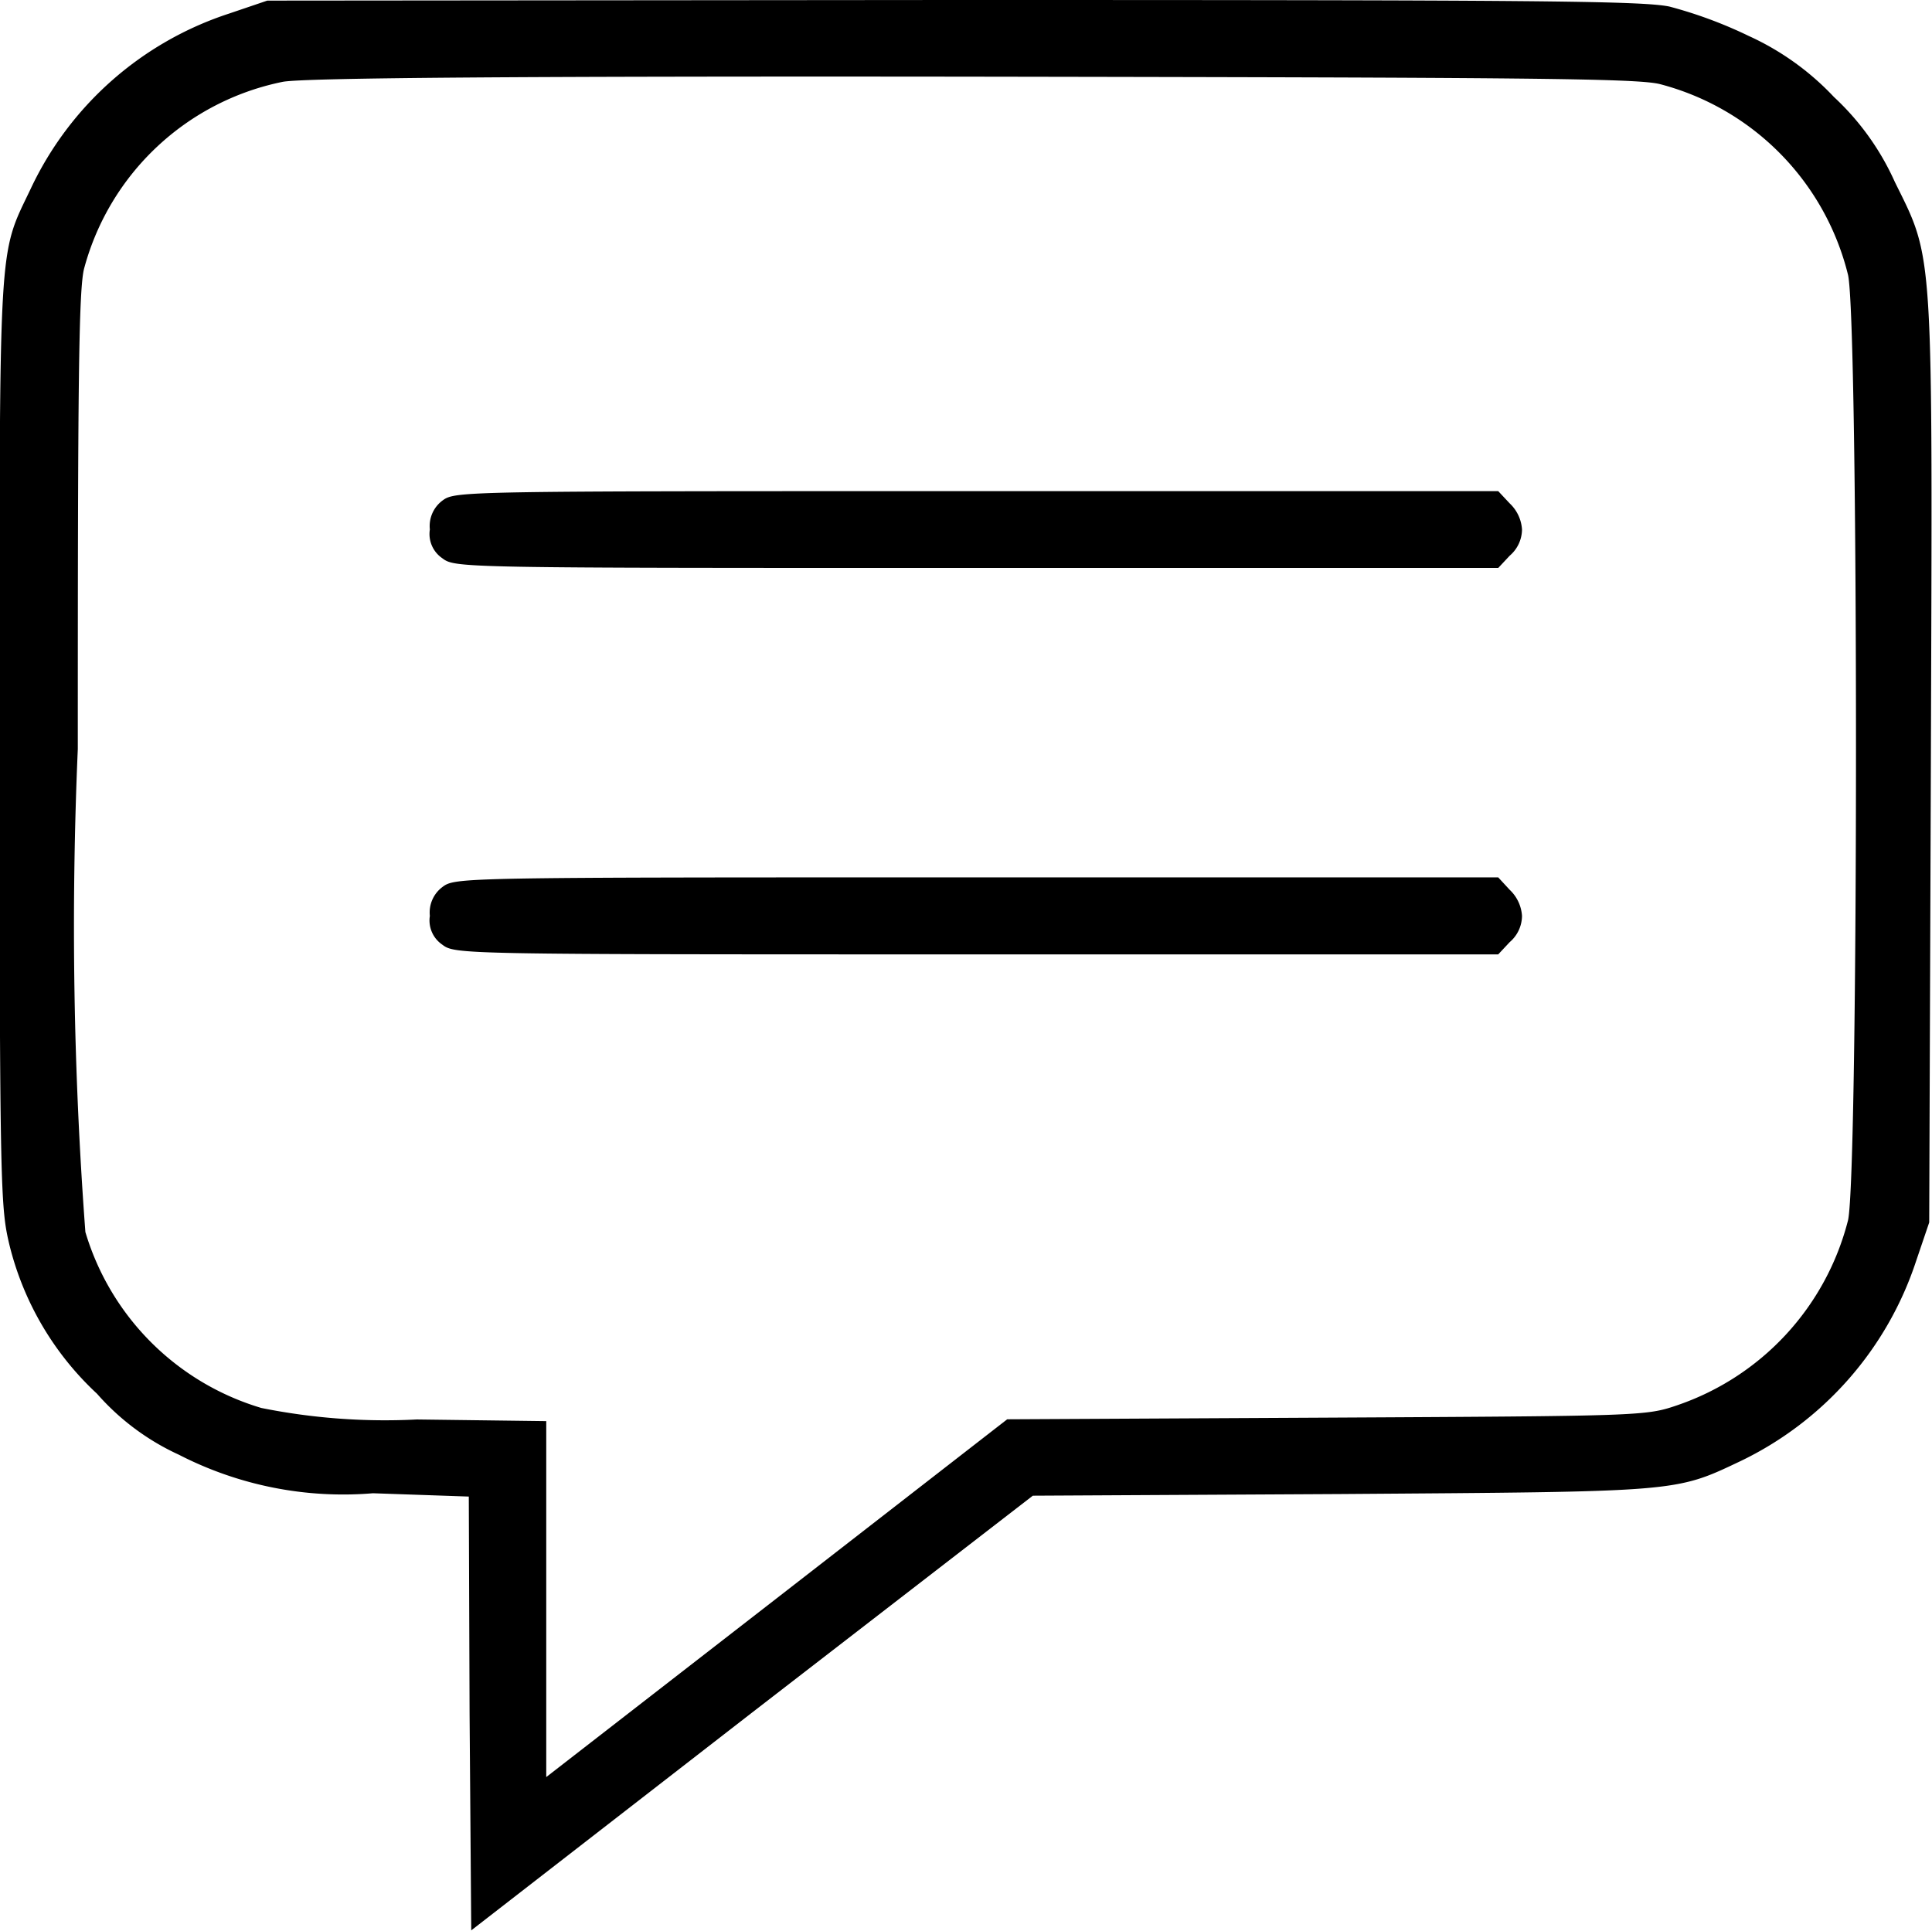 <svg id="speech_bubble_copy" data-name="speech_bubble copy" xmlns="http://www.w3.org/2000/svg" width="22.176" height="22.168" viewBox="0 0 22.176 22.168">
  <g id="Group_152" data-name="Group 152" transform="translate(0 0)">
    <g id="Group_151" data-name="Group 151">
      <path id="Path_157" data-name="Path 157" d="M29.181,10.075a5.067,5.067,0,0,1,.912.338,3.107,3.107,0,0,1,.977.7,3.005,3.005,0,0,1,.7.977c.451.912.432.7.413,6.681l-.019,5.262-.15.442a3.9,3.9,0,0,1-2.02,2.3c-.752.357-.7.348-4.586.376l-3.533.019-3.223,2.49-3.223,2.5-.019-2.49-.009-2.49-1.1-.038a4.122,4.122,0,0,1-2.227-.442,2.8,2.8,0,0,1-.94-.7,3.458,3.458,0,0,1-1.006-1.71c-.1-.423-.113-.592-.113-5.751,0-5.883-.019-5.582.357-6.371a3.826,3.826,0,0,1,2.274-2.011l.442-.15L20.94,10C27.621,10,28.852,10.009,29.181,10.075Zm-15.919.865a2.972,2.972,0,0,0-2.274,2.133c-.066.226-.075,1.334-.075,5.526A47.1,47.1,0,0,0,11,24.143a3,3,0,0,0,2.02,2.02,7.191,7.191,0,0,0,1.785.132l1.485.019V30.4l2.641-2.049,2.65-2.058,3.665-.019c3.6-.019,3.665-.019,4.022-.141a3.034,3.034,0,0,0,1.964-2.124c.122-.526.122-10.328,0-10.854a3.005,3.005,0,0,0-2.161-2.19c-.273-.066-1.56-.075-7.9-.085C15.987,10.874,13.488,10.893,13.262,10.94Z" transform="translate(-10.02 -10)"/>
      <path id="Path_158" data-name="Path 158" d="M72.495,70.141a.45.45,0,0,1,.141.3.4.4,0,0,1-.141.3l-.132.141H66.377c-5.967,0-5.986,0-6.136-.113a.336.336,0,0,1-.141-.329.365.365,0,0,1,.141-.329C60.391,70,60.4,70,66.377,70h5.986Z" transform="translate(-55.166 -64.362)"/>
      <path id="Path_159" data-name="Path 159" d="M72.495,117.341a.45.45,0,0,1,.141.3.4.4,0,0,1-.141.3l-.132.141H66.377c-5.967,0-5.986,0-6.136-.113a.336.336,0,0,1-.141-.329.365.365,0,0,1,.141-.329c.15-.113.16-.113,6.136-.113h5.986Z" transform="translate(-55.166 -107.126)"/>
    </g>
  </g>
</svg>
